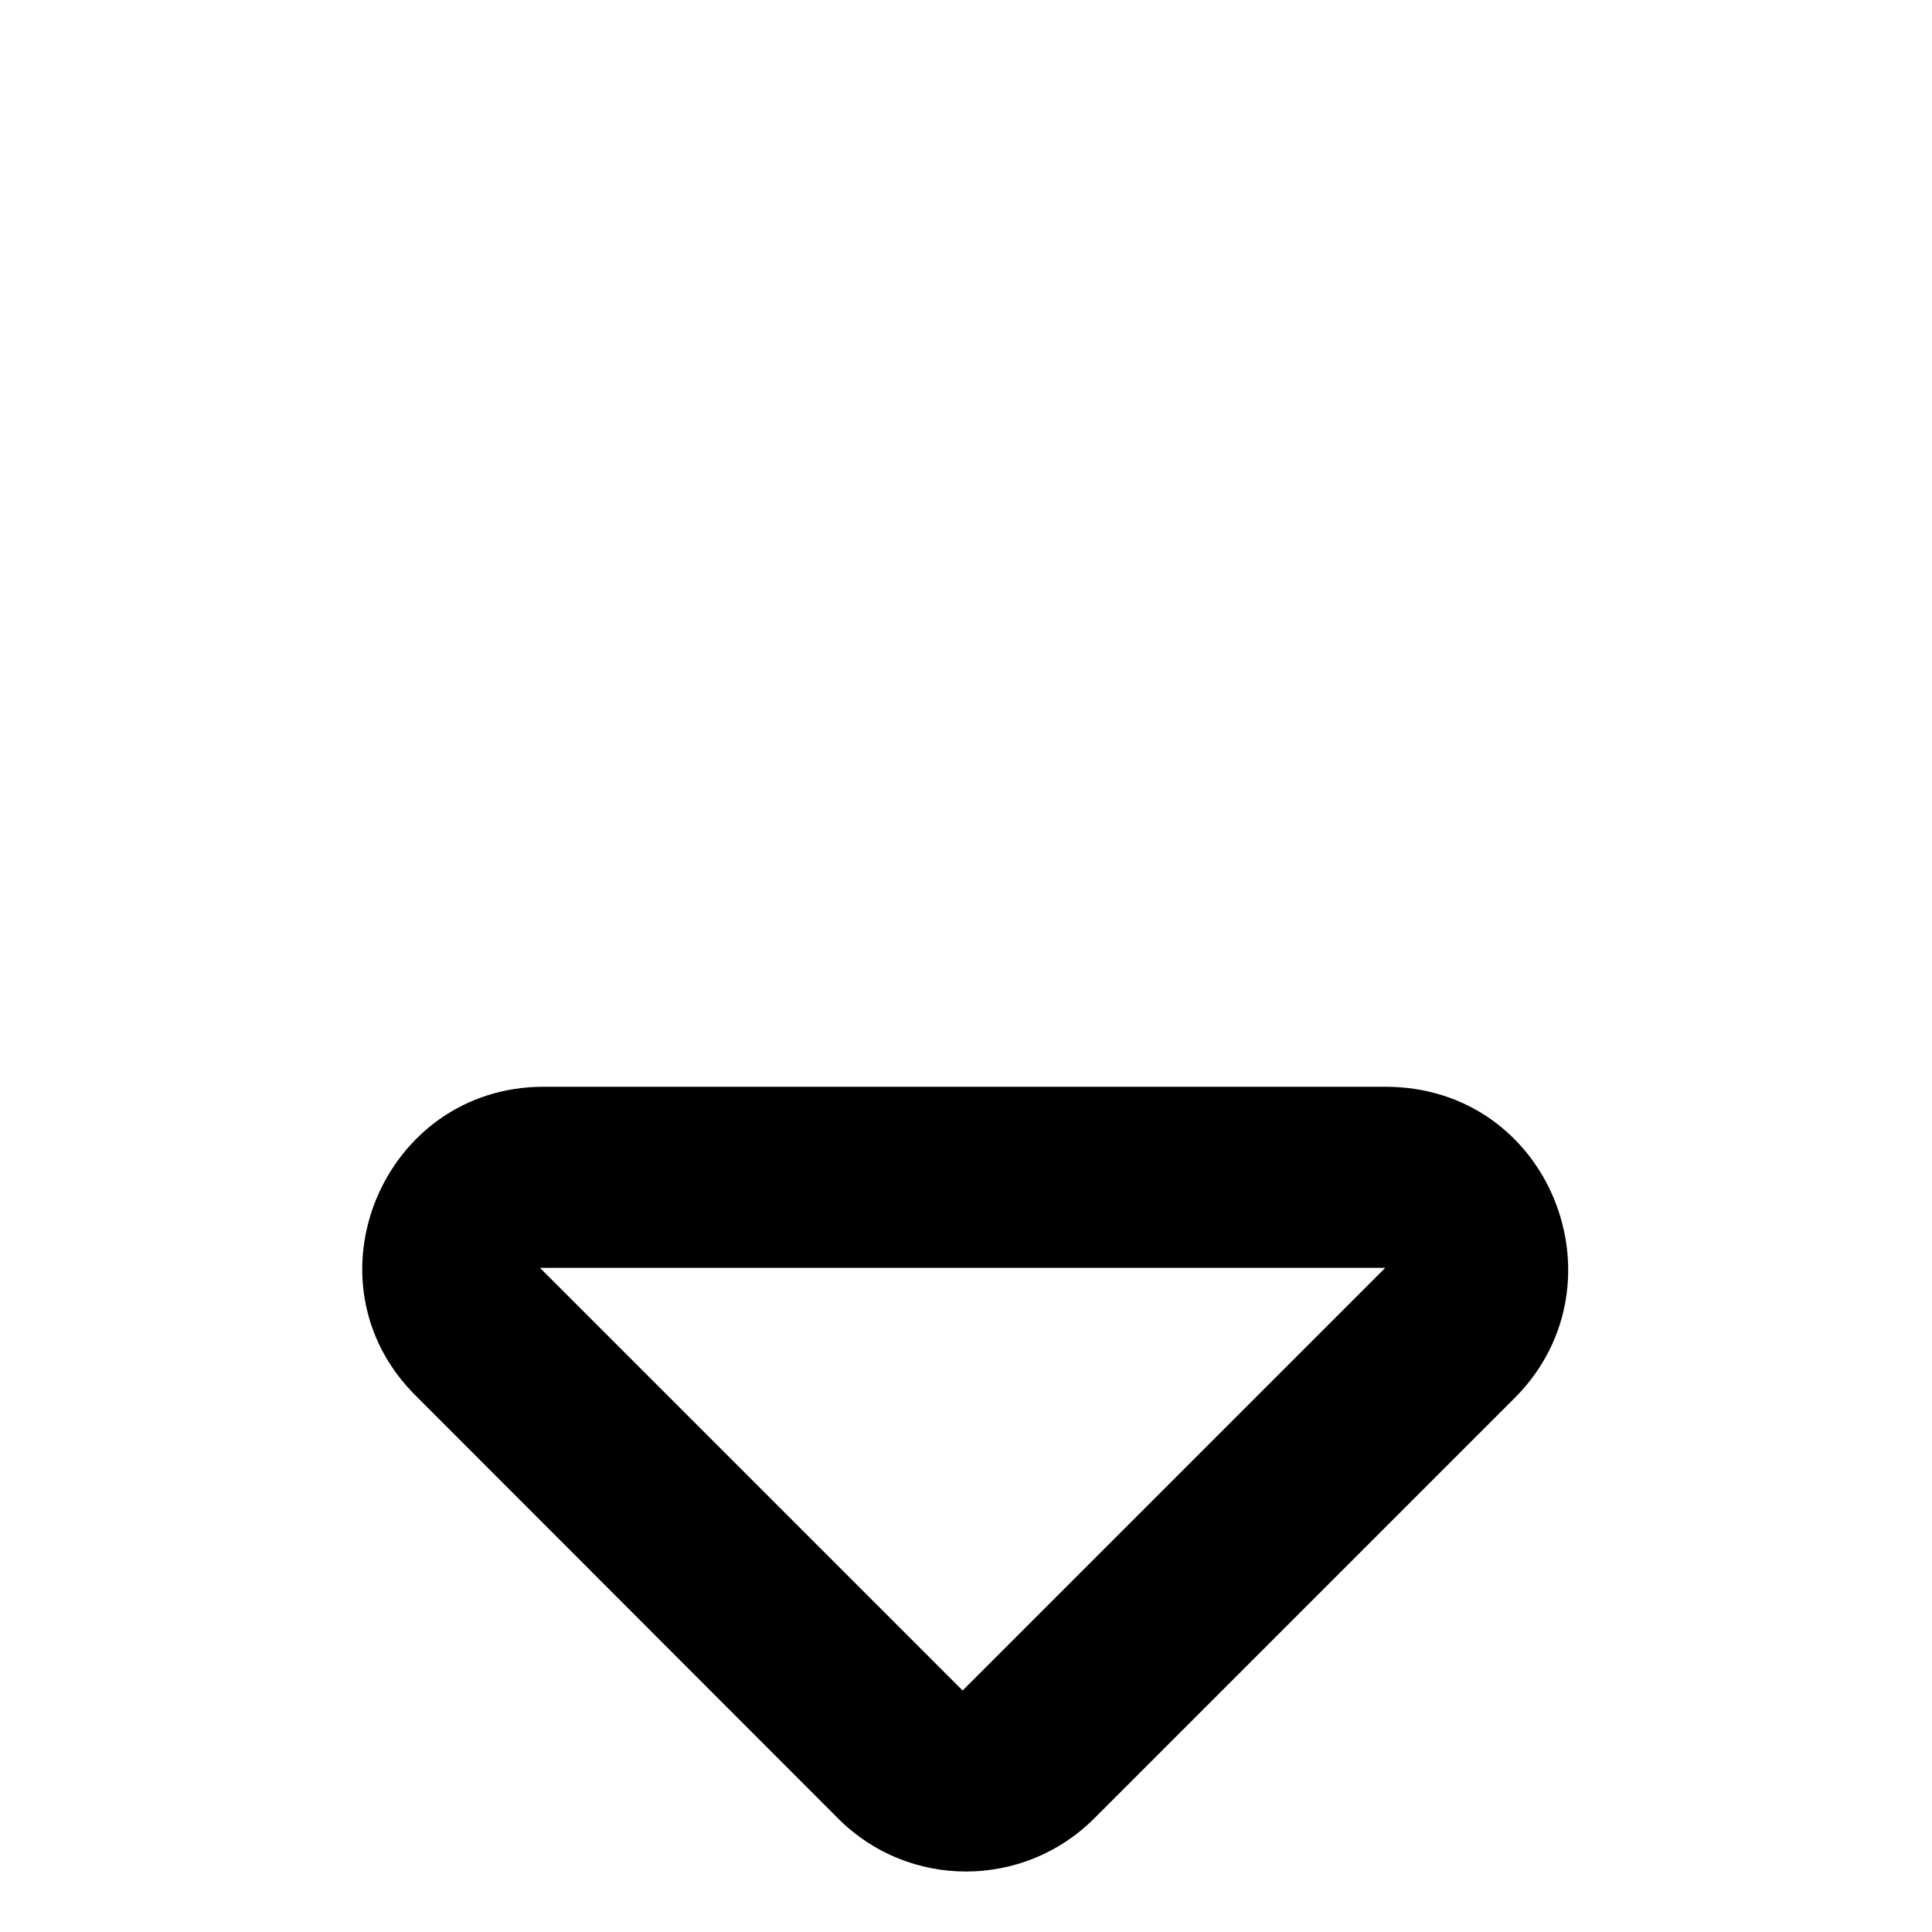 <svg xmlns="http://www.w3.org/2000/svg" fill="currentColor" width="16px" height="16px" viewBox="0 0 320 512"><path d="M271.1 288H48.08c-42.63 0-64.25 51.77-33.88 81.9l111.9 112c18.63 18.76 49.13 18.76 67.88 0l112-112c29.12-30.1 8.72-81.9-34.88-81.9zm-112 160-112-112h224l-112 112z"/></svg>